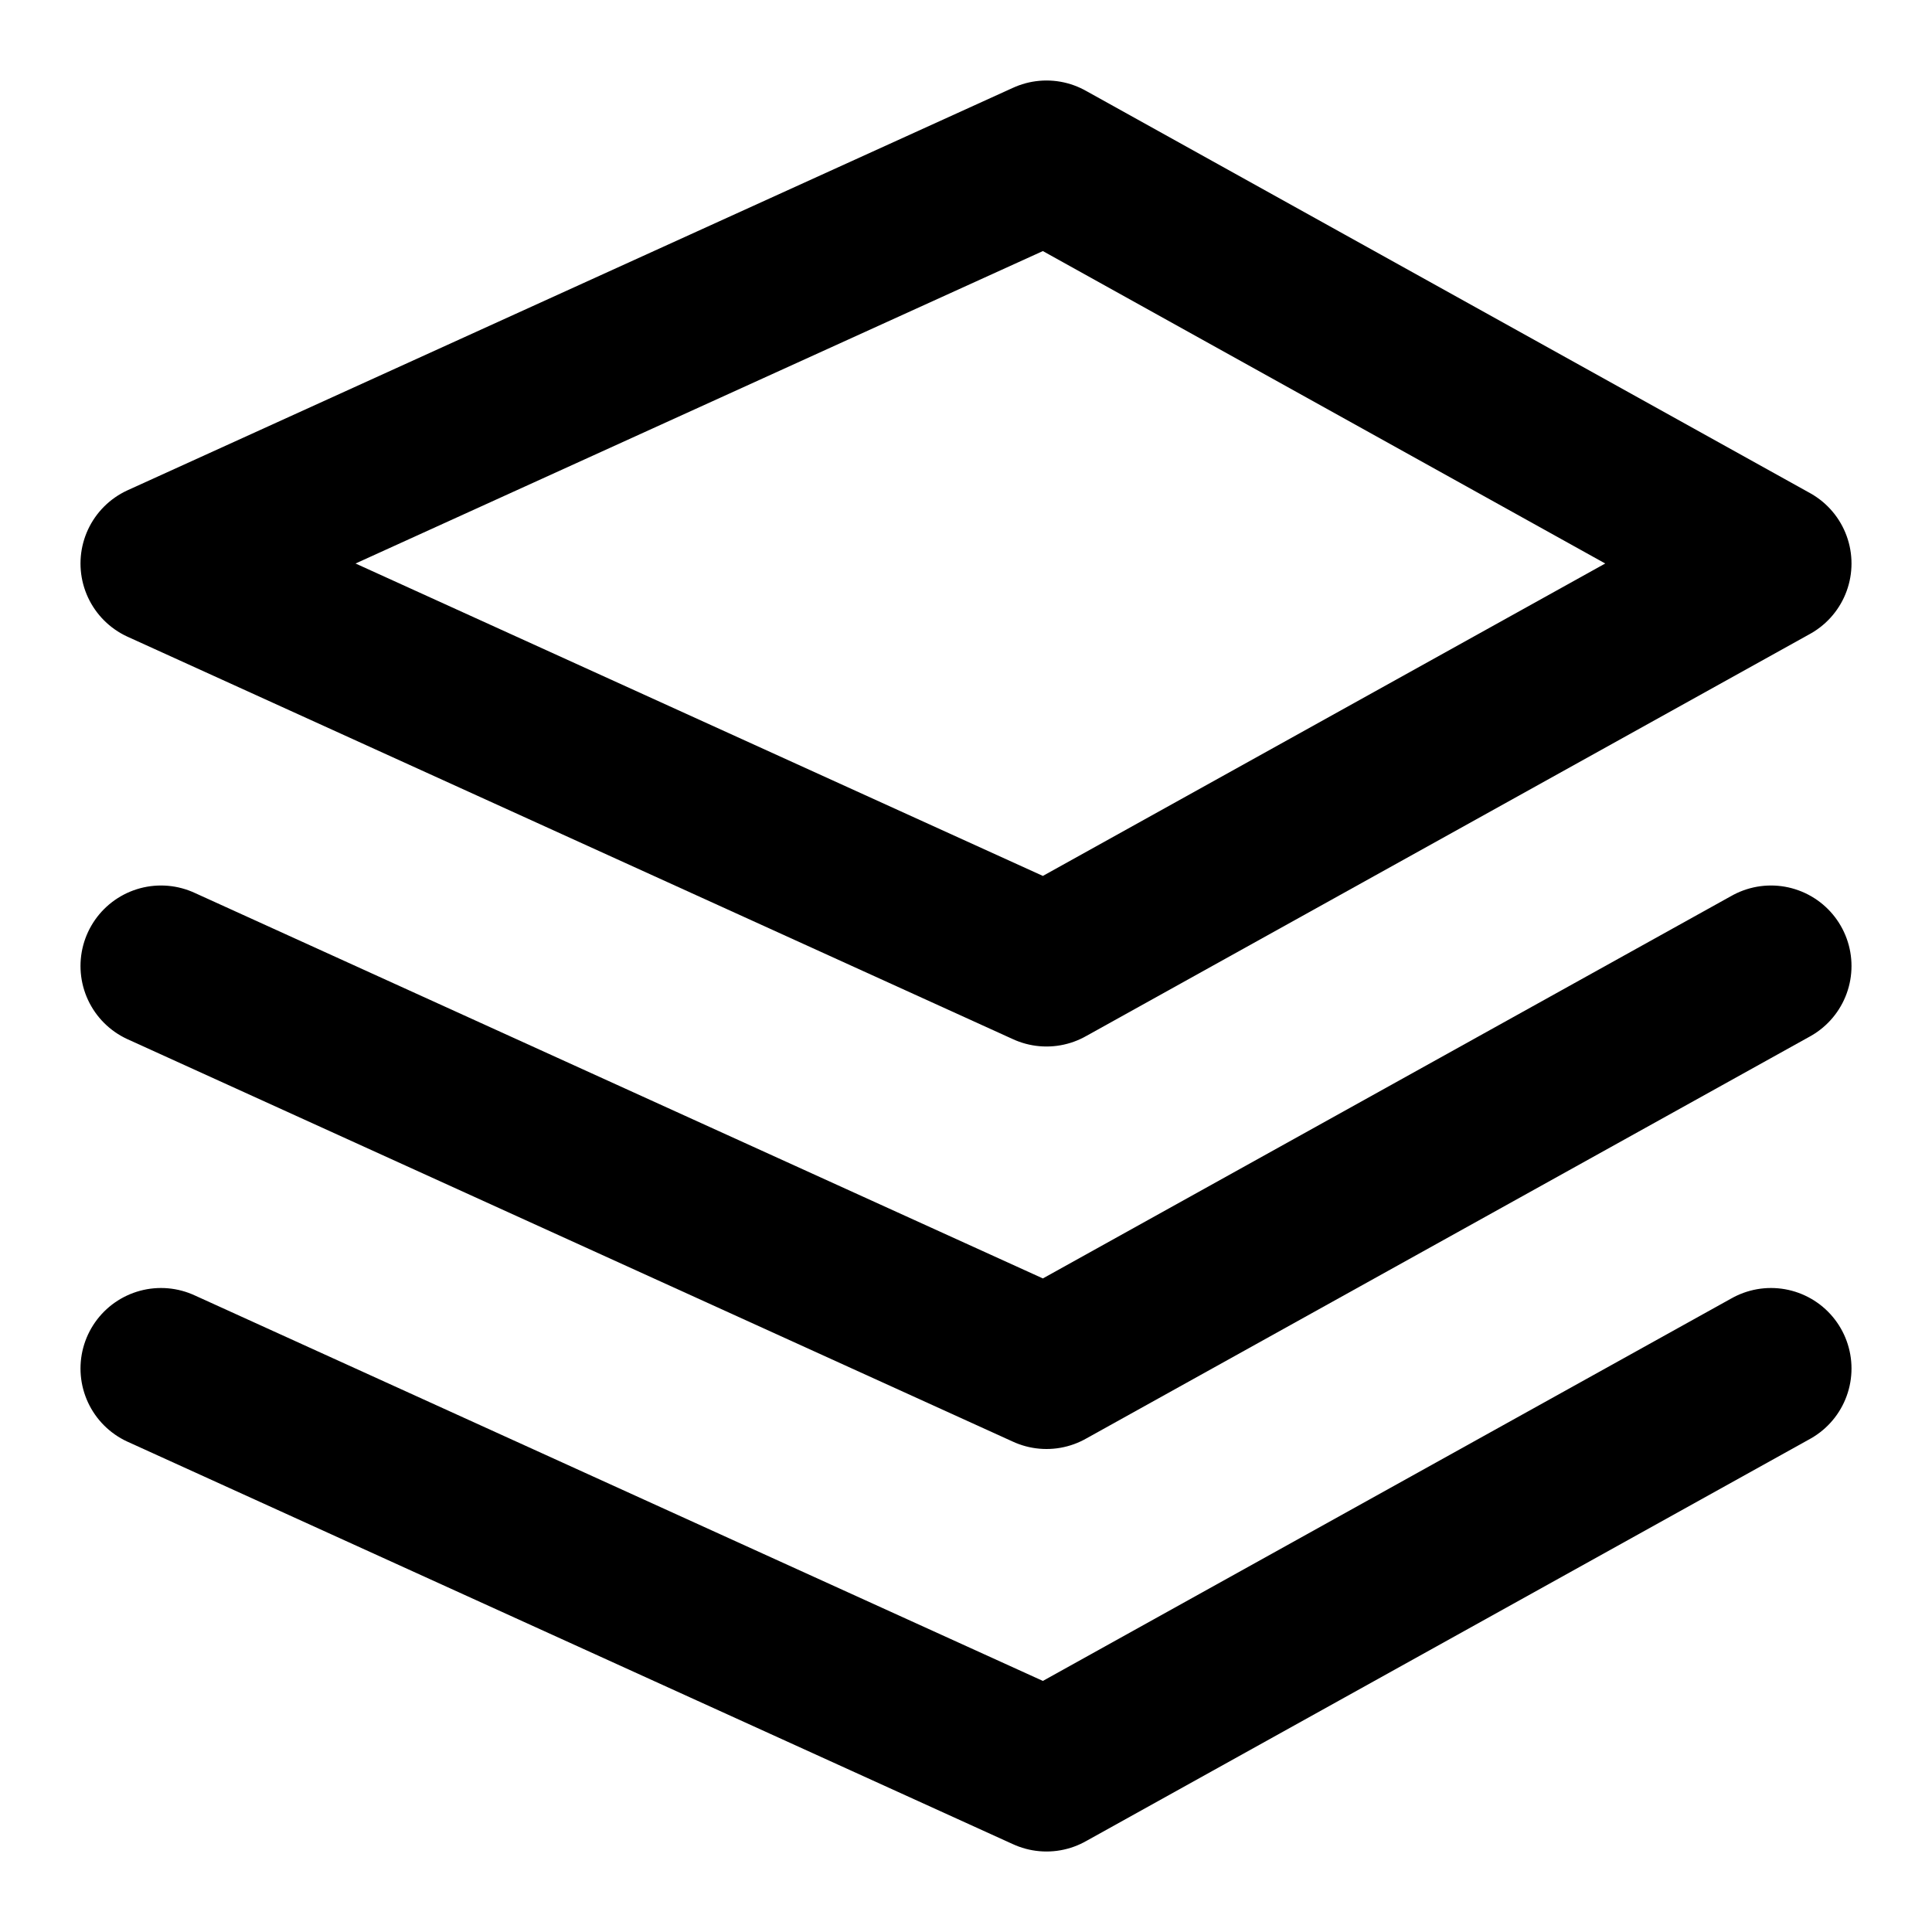 <svg xmlns="http://www.w3.org/2000/svg" width="100" height="100" viewBox="0 0 24 24" fill="none" stroke="black" stroke-width="2" stroke-linecap="round" stroke-linejoin="round">
  <polygon points="13 2 2 7 13 12 22 7 13 2"></polygon>
  <polyline points="2 17 13 22 22 17"></polyline>
  <polyline points="2 12 13 17 22 12"></polyline>
</svg>
